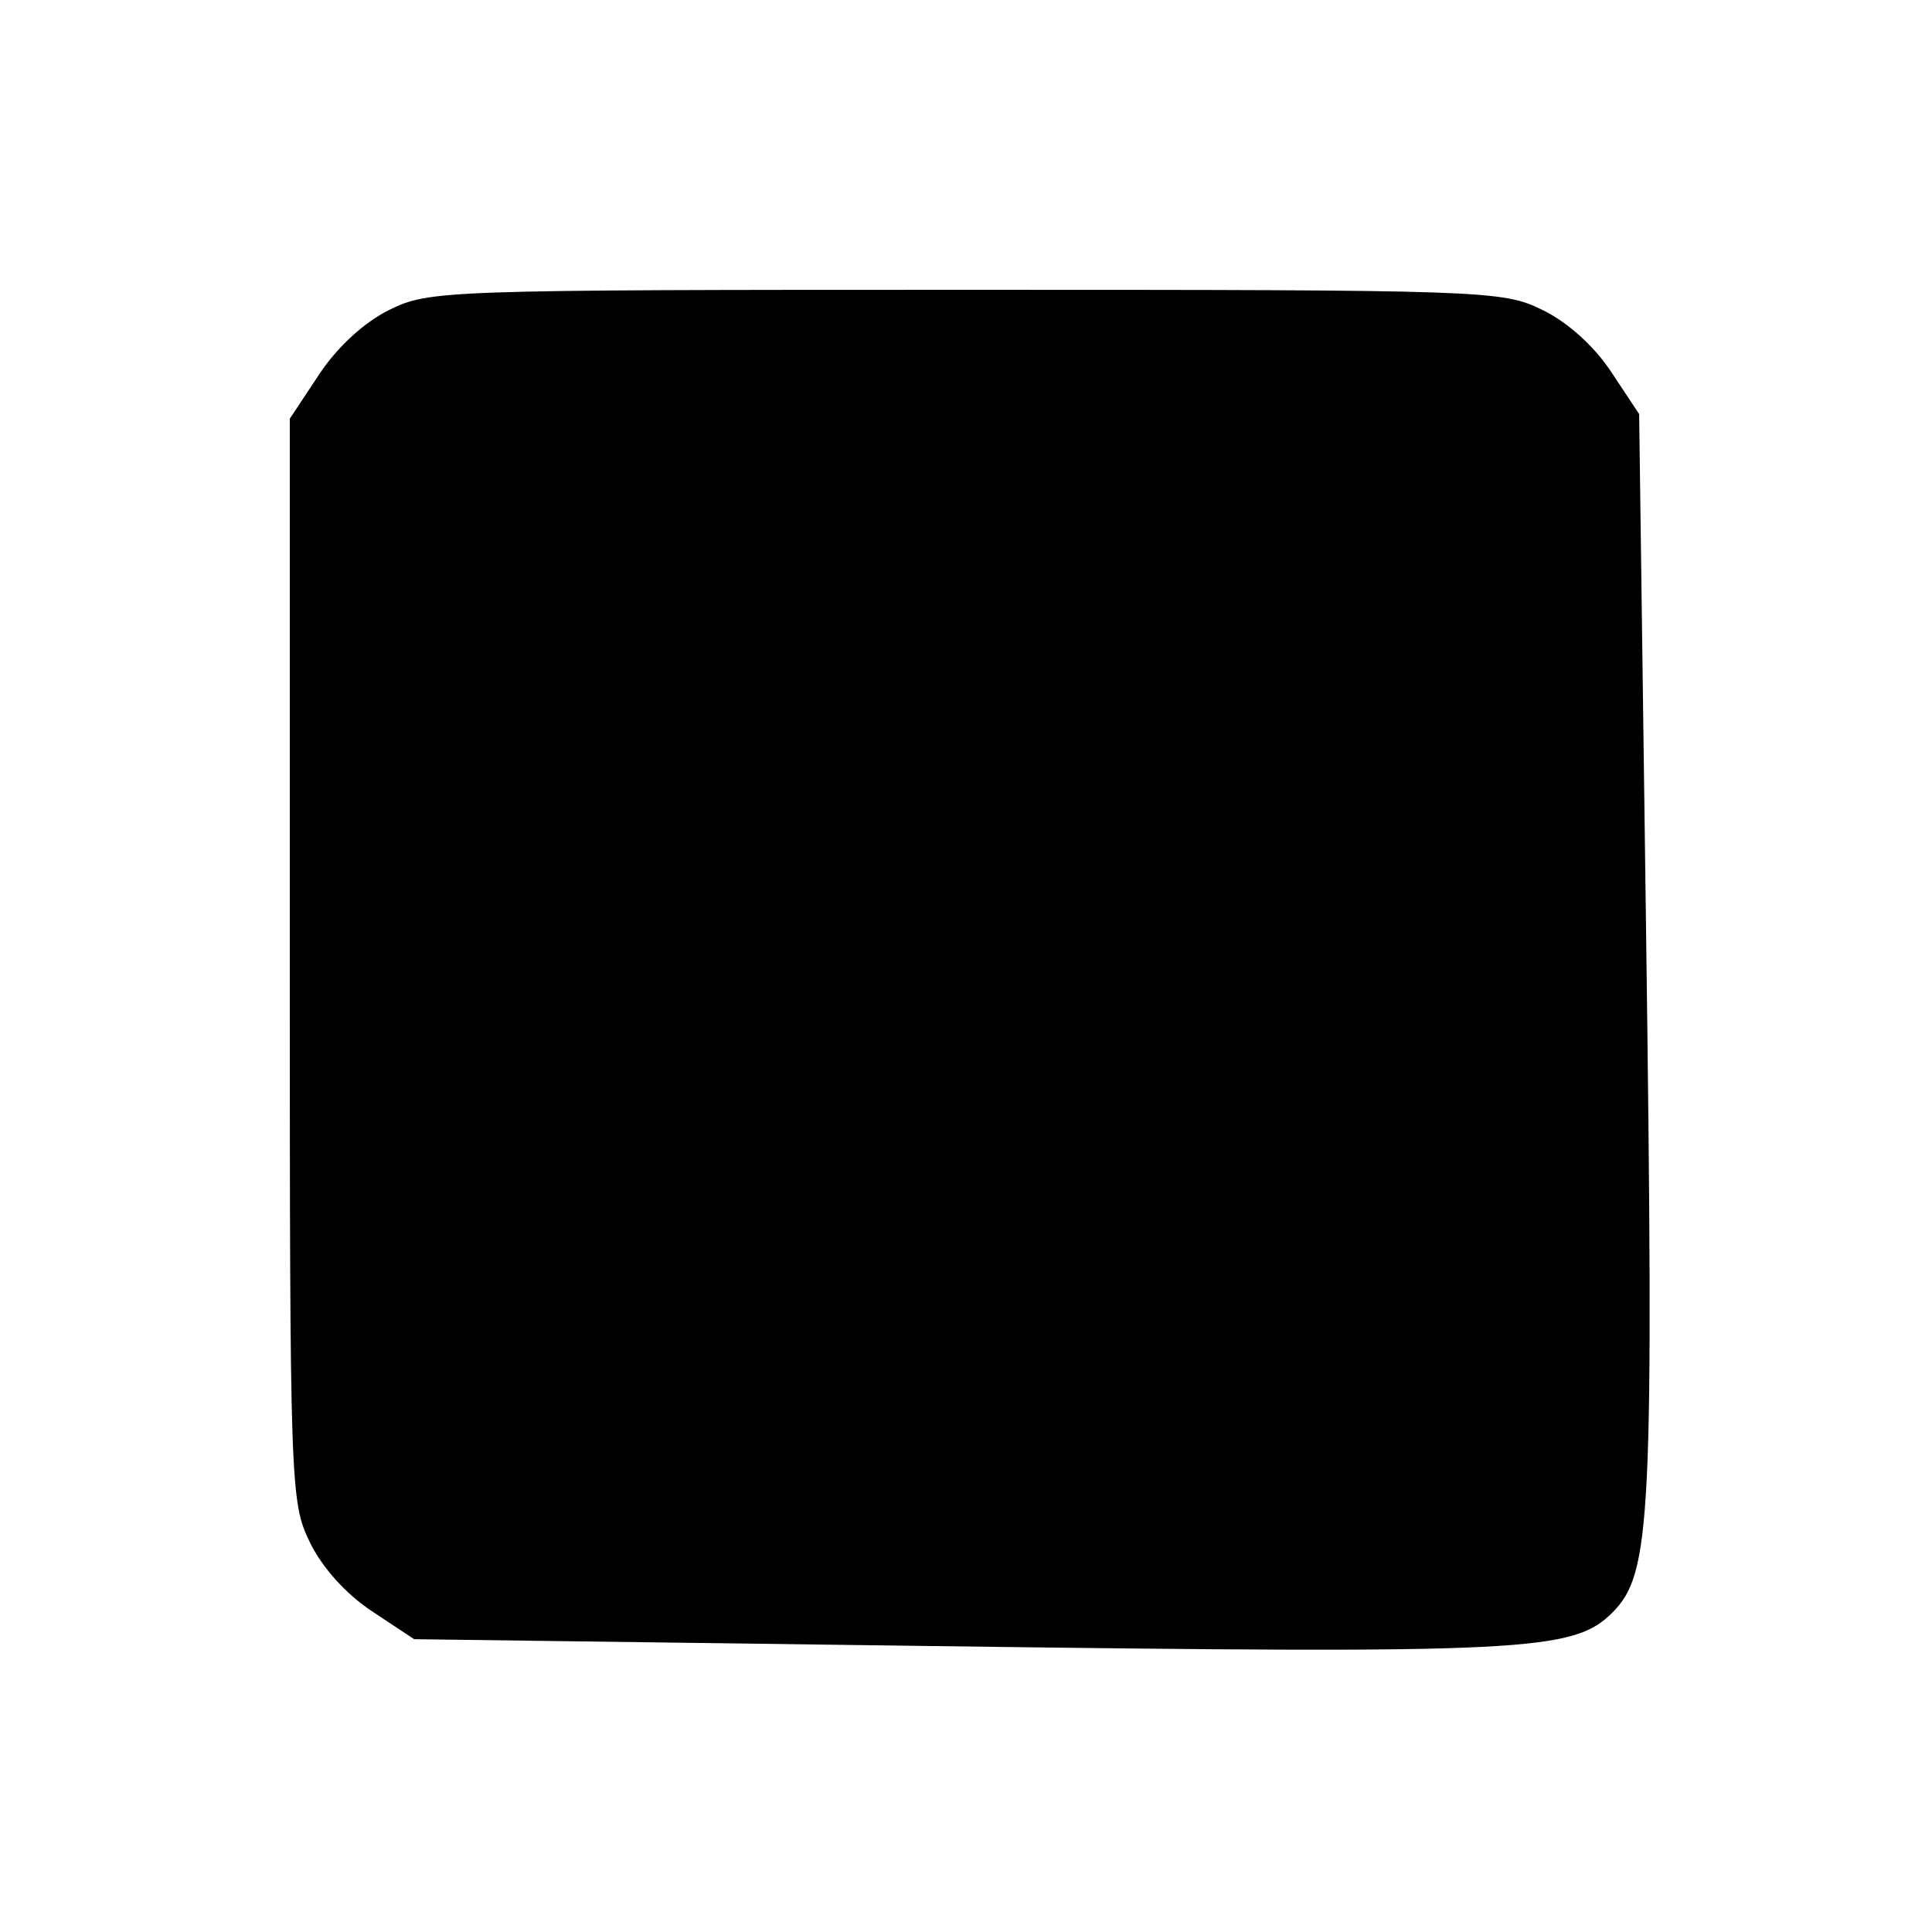 <svg xmlns="http://www.w3.org/2000/svg" width="200" height="200"><path d="M40.287 32.087c-2.606 1.29-5.371 3.834-7.25 6.671L30 43.343v56.013c0 54.549.054 56.124 2.064 60.277 1.275 2.633 3.736 5.371 6.436 7.159l4.372 2.896 53.814.713c61.452.813 66.18.579 70.238-3.479 4.022-4.022 4.295-9.63 3.47-71.108l-.71-52.949-2.894-4.368c-1.786-2.697-4.525-5.159-7.157-6.433-4.151-2.009-5.733-2.064-59.699-2.063-54.176.001-55.53.048-59.647 2.086" fill="undefined" fill-rule="evenodd"/></svg>